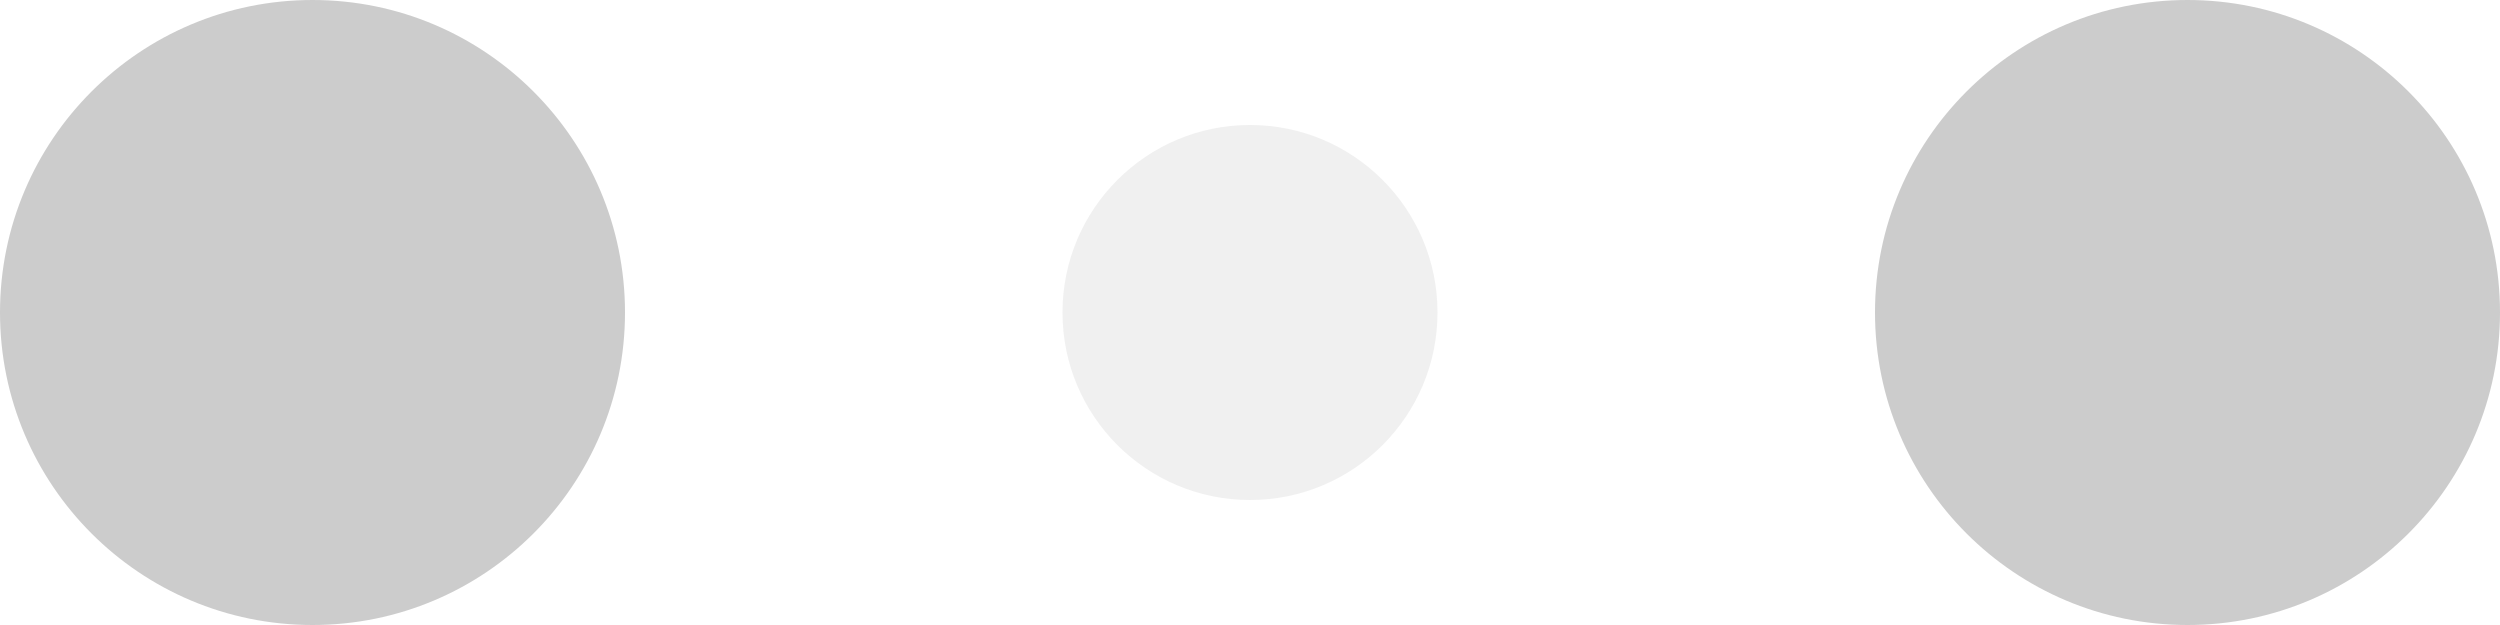 <svg xmlns="http://www.w3.org/2000/svg" viewBox="0 0 120 30" x="1364" fill="#ccc"><circle cx="15" cy="15" r="15"><animate attributeName="r" from="15" to="15" begin="0s" dur="2s" values="15;9;15" calcMode="linear" repeatCount="indefinite"/><animate attributeName="fill-opacity" from="1" to="1" begin="0s" dur="2s" values="1;.5;1" calcMode="linear" repeatCount="indefinite"/></circle><circle cx="60" cy="15" r="9" fill-opacity=".3"><animate attributeName="r" from="9" to="9" begin="0s" dur="2s" values="9;15;9" calcMode="linear" repeatCount="indefinite"/><animate attributeName="fill-opacity" from=".5" to=".5" begin="0s" dur="2s" values=".5;1;.5" calcMode="linear" repeatCount="indefinite"/></circle><circle cx="105" cy="15" r="15"><animate attributeName="r" from="15" to="15" begin="0s" dur="2s" values="15;9;15" calcMode="linear" repeatCount="indefinite"/><animate attributeName="fill-opacity" from="1" to="1" begin="0s" dur="2s" values="1;.5;1" calcMode="linear" repeatCount="indefinite"/></circle></svg>
